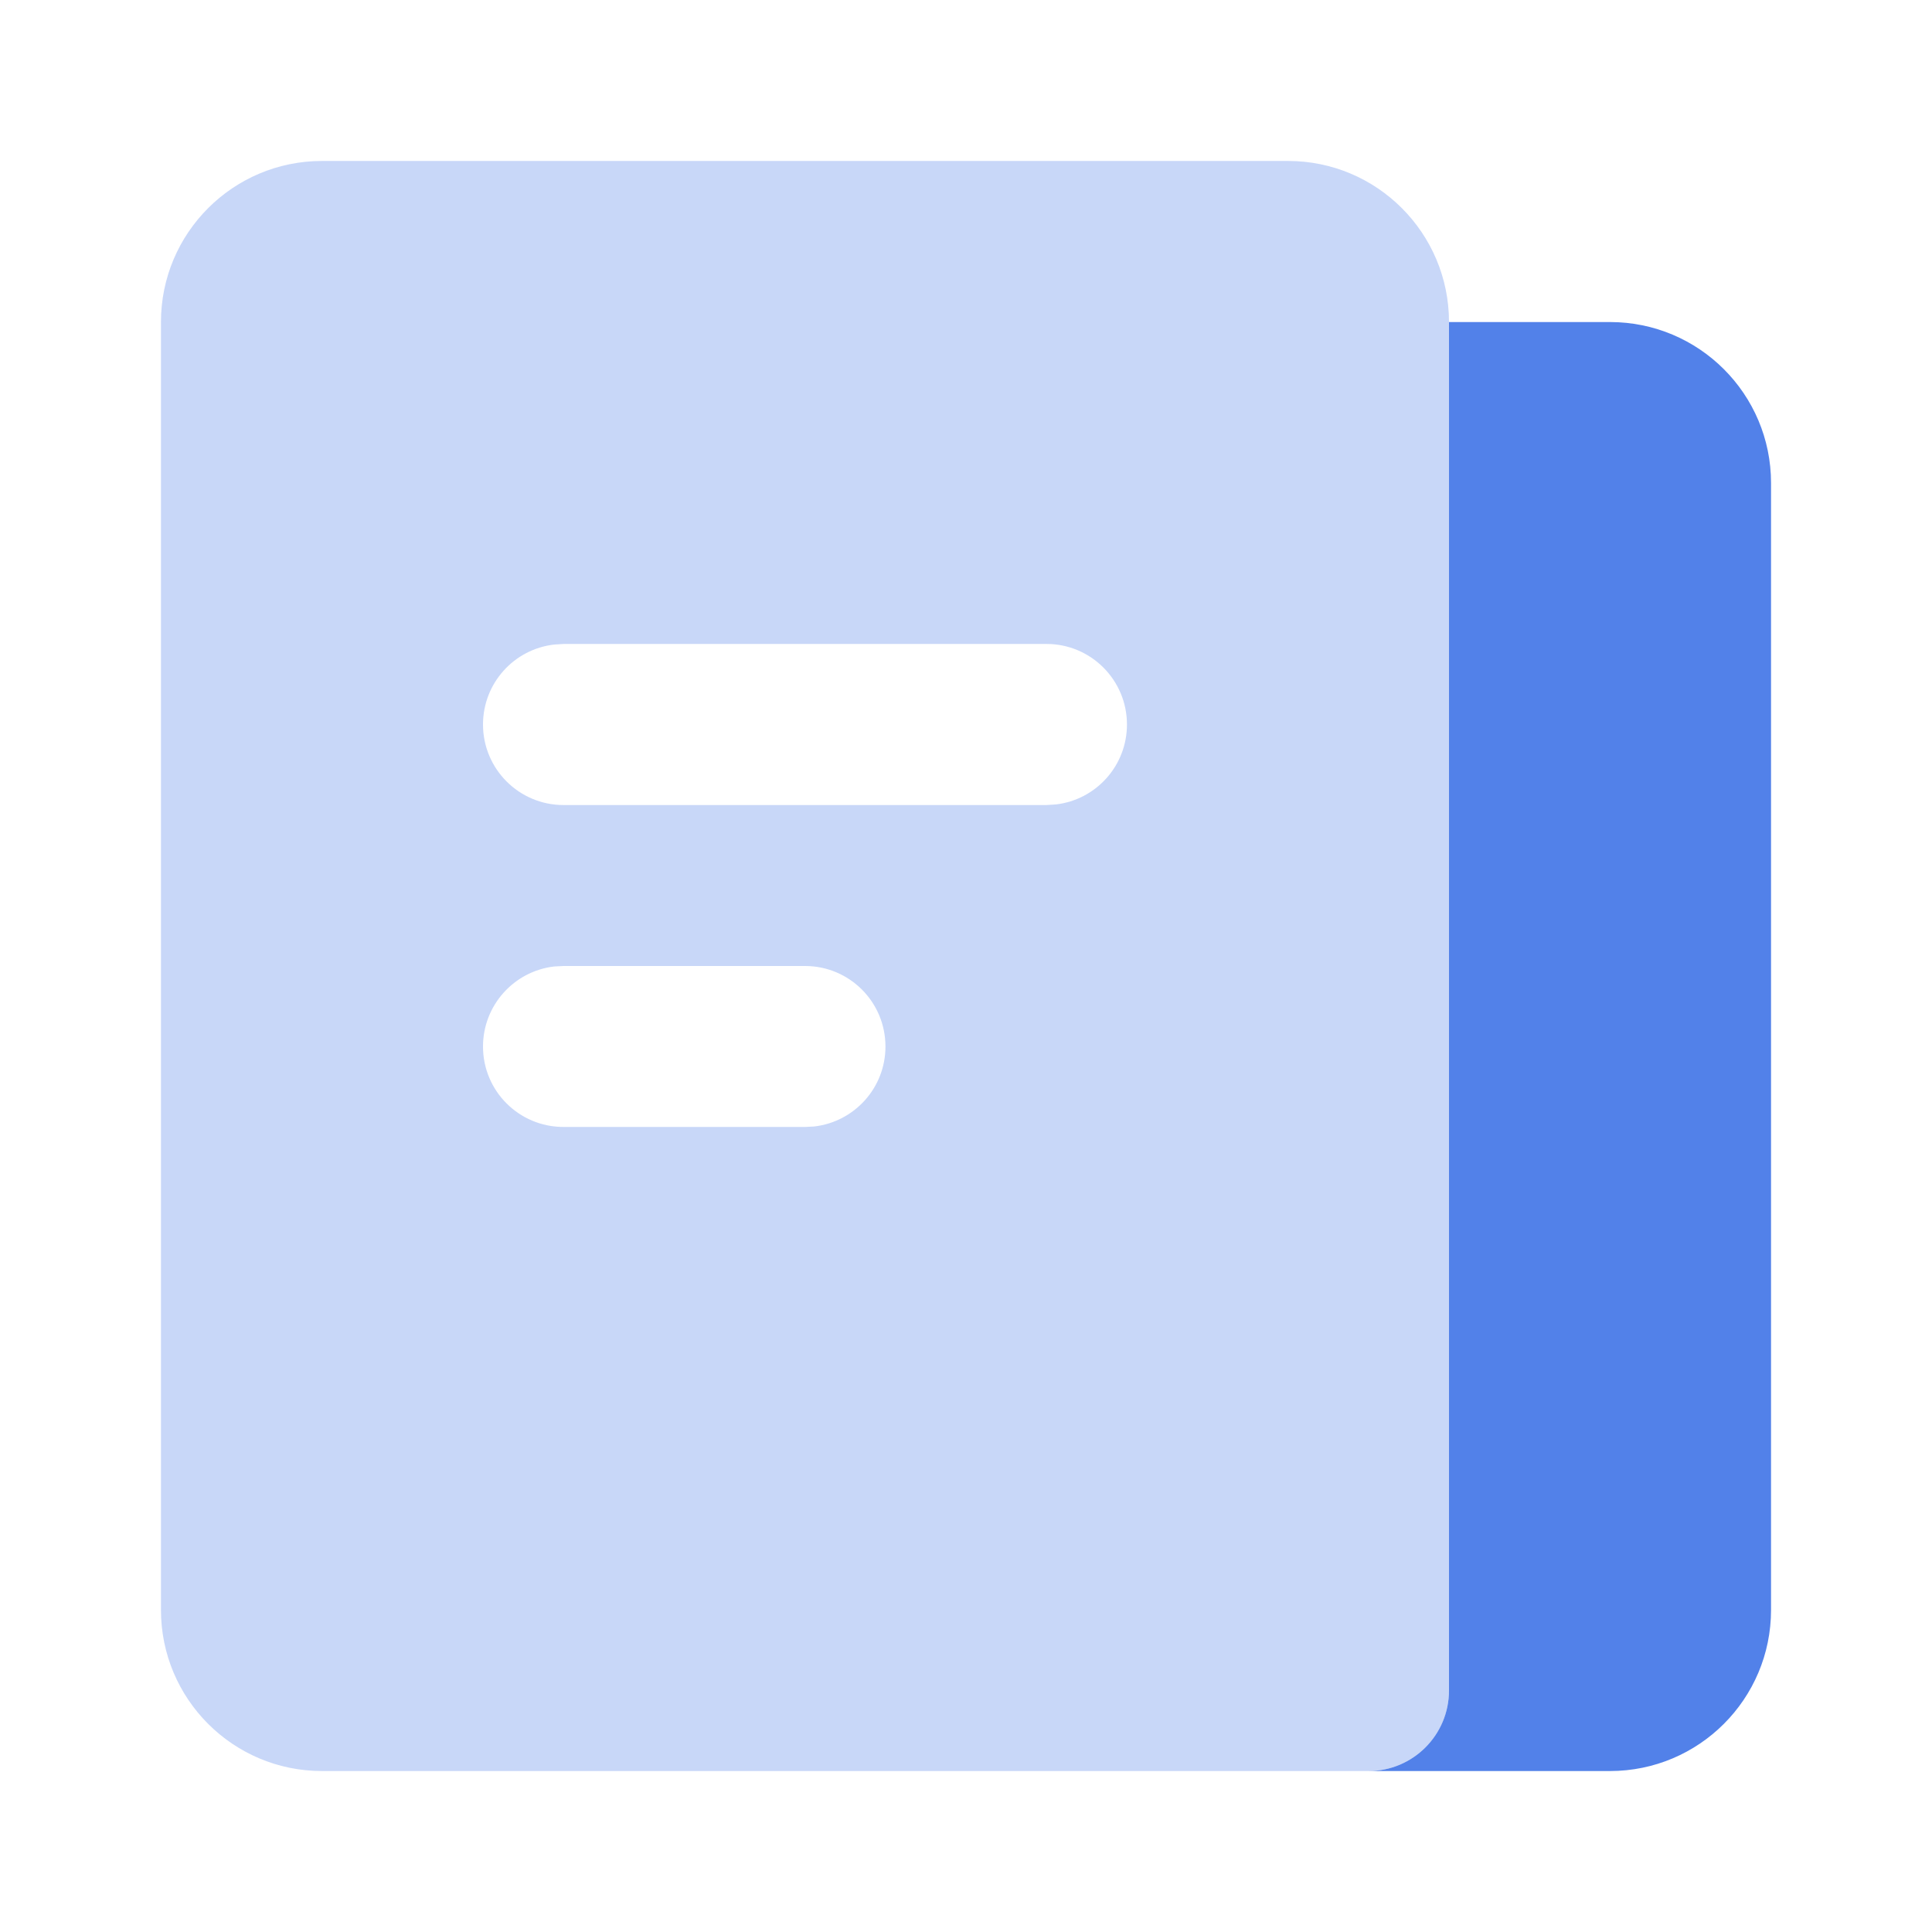 <svg xmlns="http://www.w3.org/2000/svg" xmlns:xlink="http://www.w3.org/1999/xlink" fill="none" version="1.1" width="16" height="16" viewBox="0 0 16 16"><g style="mix-blend-mode:passthrough"><g style="mix-blend-mode:passthrough"><path d="M11.319,14.667L11.333,14.667C11.702,14.667,12,14.368,12,14L12,2.667L13.333,2.667C14.07,2.667,14.667,3.264,14.667,4L14.667,13.333C14.667,14.07,14.07,14.667,13.333,14.667L11.333,14.667L11.319,14.667Z" fill-rule="evenodd" fill="#5281E9" fill-opacity="1"/></g><g style="opacity:0.32;mix-blend-mode:passthrough"><path d="M2.667,1.333L10.667,1.333C11.403,1.333,12,1.93,12,2.667L12,14C12,14.368,11.702,14.667,11.333,14.667L2.667,14.667C1.93,14.667,1.333,14.07,1.333,13.333L1.333,2.667C1.333,1.93,1.93,1.333,2.667,1.333ZM8.667,5.333C9.035,5.333,9.333,5.632,9.333,6C9.333,6.342,9.076,6.624,8.744,6.662L8.667,6.667L4.667,6.667C4.298,6.667,4,6.368,4,6C4,5.658,4.257,5.376,4.589,5.338L4.667,5.333L8.667,5.333ZM6.667,8C7.035,8,7.333,8.298,7.333,8.667C7.333,9.009,7.076,9.29,6.744,9.329L6.667,9.333L4.667,9.333C4.298,9.333,4,9.035,4,8.667C4,8.325,4.257,8.043,4.589,8.004L4.667,8L6.667,8Z" fill-rule="evenodd" fill="#5281E9" fill-opacity="1"/></g></g></svg>